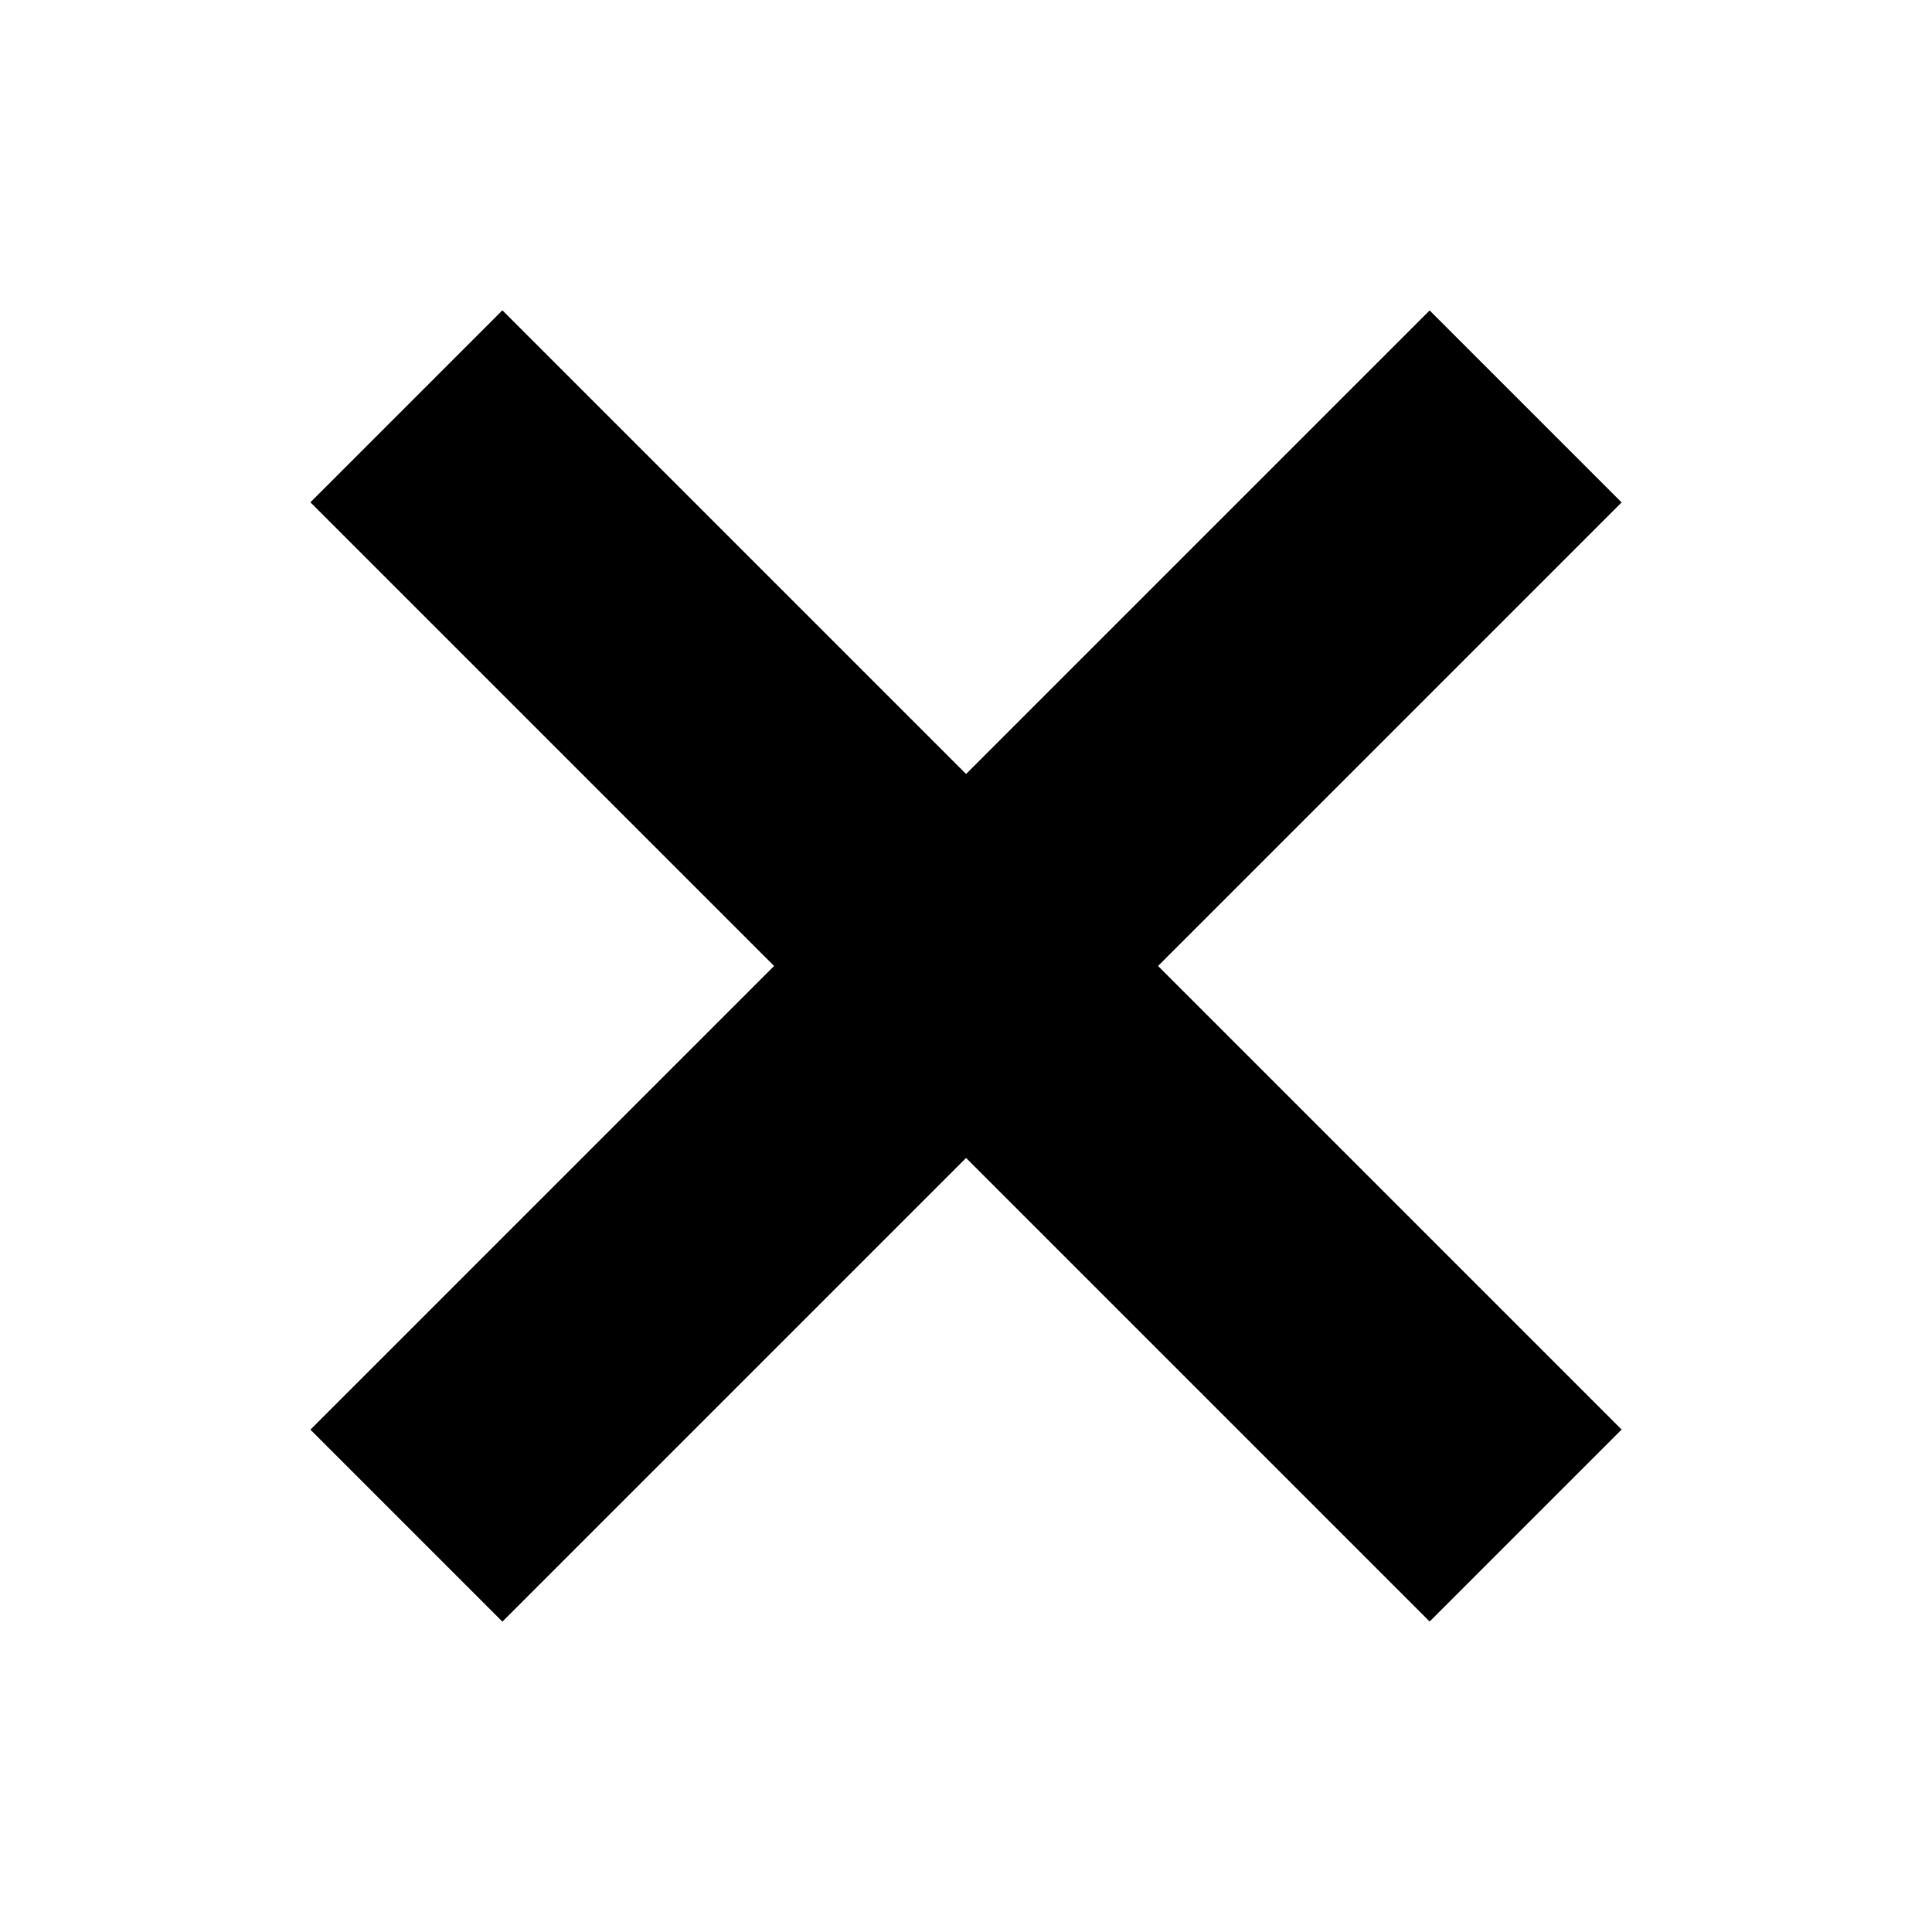<?xml version="1.0" encoding="UTF-8" standalone="no"?>
<svg
   xmlns:dc="http://purl.org/dc/elements/1.1/"
   xmlns:cc="http://creativecommons.org/ns#"
   xmlns:rdf="http://www.w3.org/1999/02/22-rdf-syntax-ns#"
   xmlns:svg="http://www.w3.org/2000/svg"
   xmlns="http://www.w3.org/2000/svg"
   id="svg3895"
   version="1.1"
   viewBox="0 0 13.229 13.229"
   height="50"
   width="50">
  <defs
     id="defs3889" />
  <g
     transform="translate(0,-285.623)"
     id="layer1">
    <rect
       transform="rotate(-45)"
       y="205.901"
       x="-202.895"
       height="10.838"
       width="1.859"
       id="rect832"
       style="fill:#000000;stroke-width:1.444;stroke-linecap:round;stroke-linejoin:round;stroke-opacity:0.772;paint-order:markers stroke fill" />
    <rect
       transform="rotate(45)"
       style="fill:#000000;stroke-width:1.444;stroke-linecap:round;stroke-linejoin:round;stroke-opacity:0.772;paint-order:markers stroke fill"
       id="rect832-3"
       width="1.859"
       height="10.838"
       x="210.391"
       y="196.547" />
  </g>
</svg>
